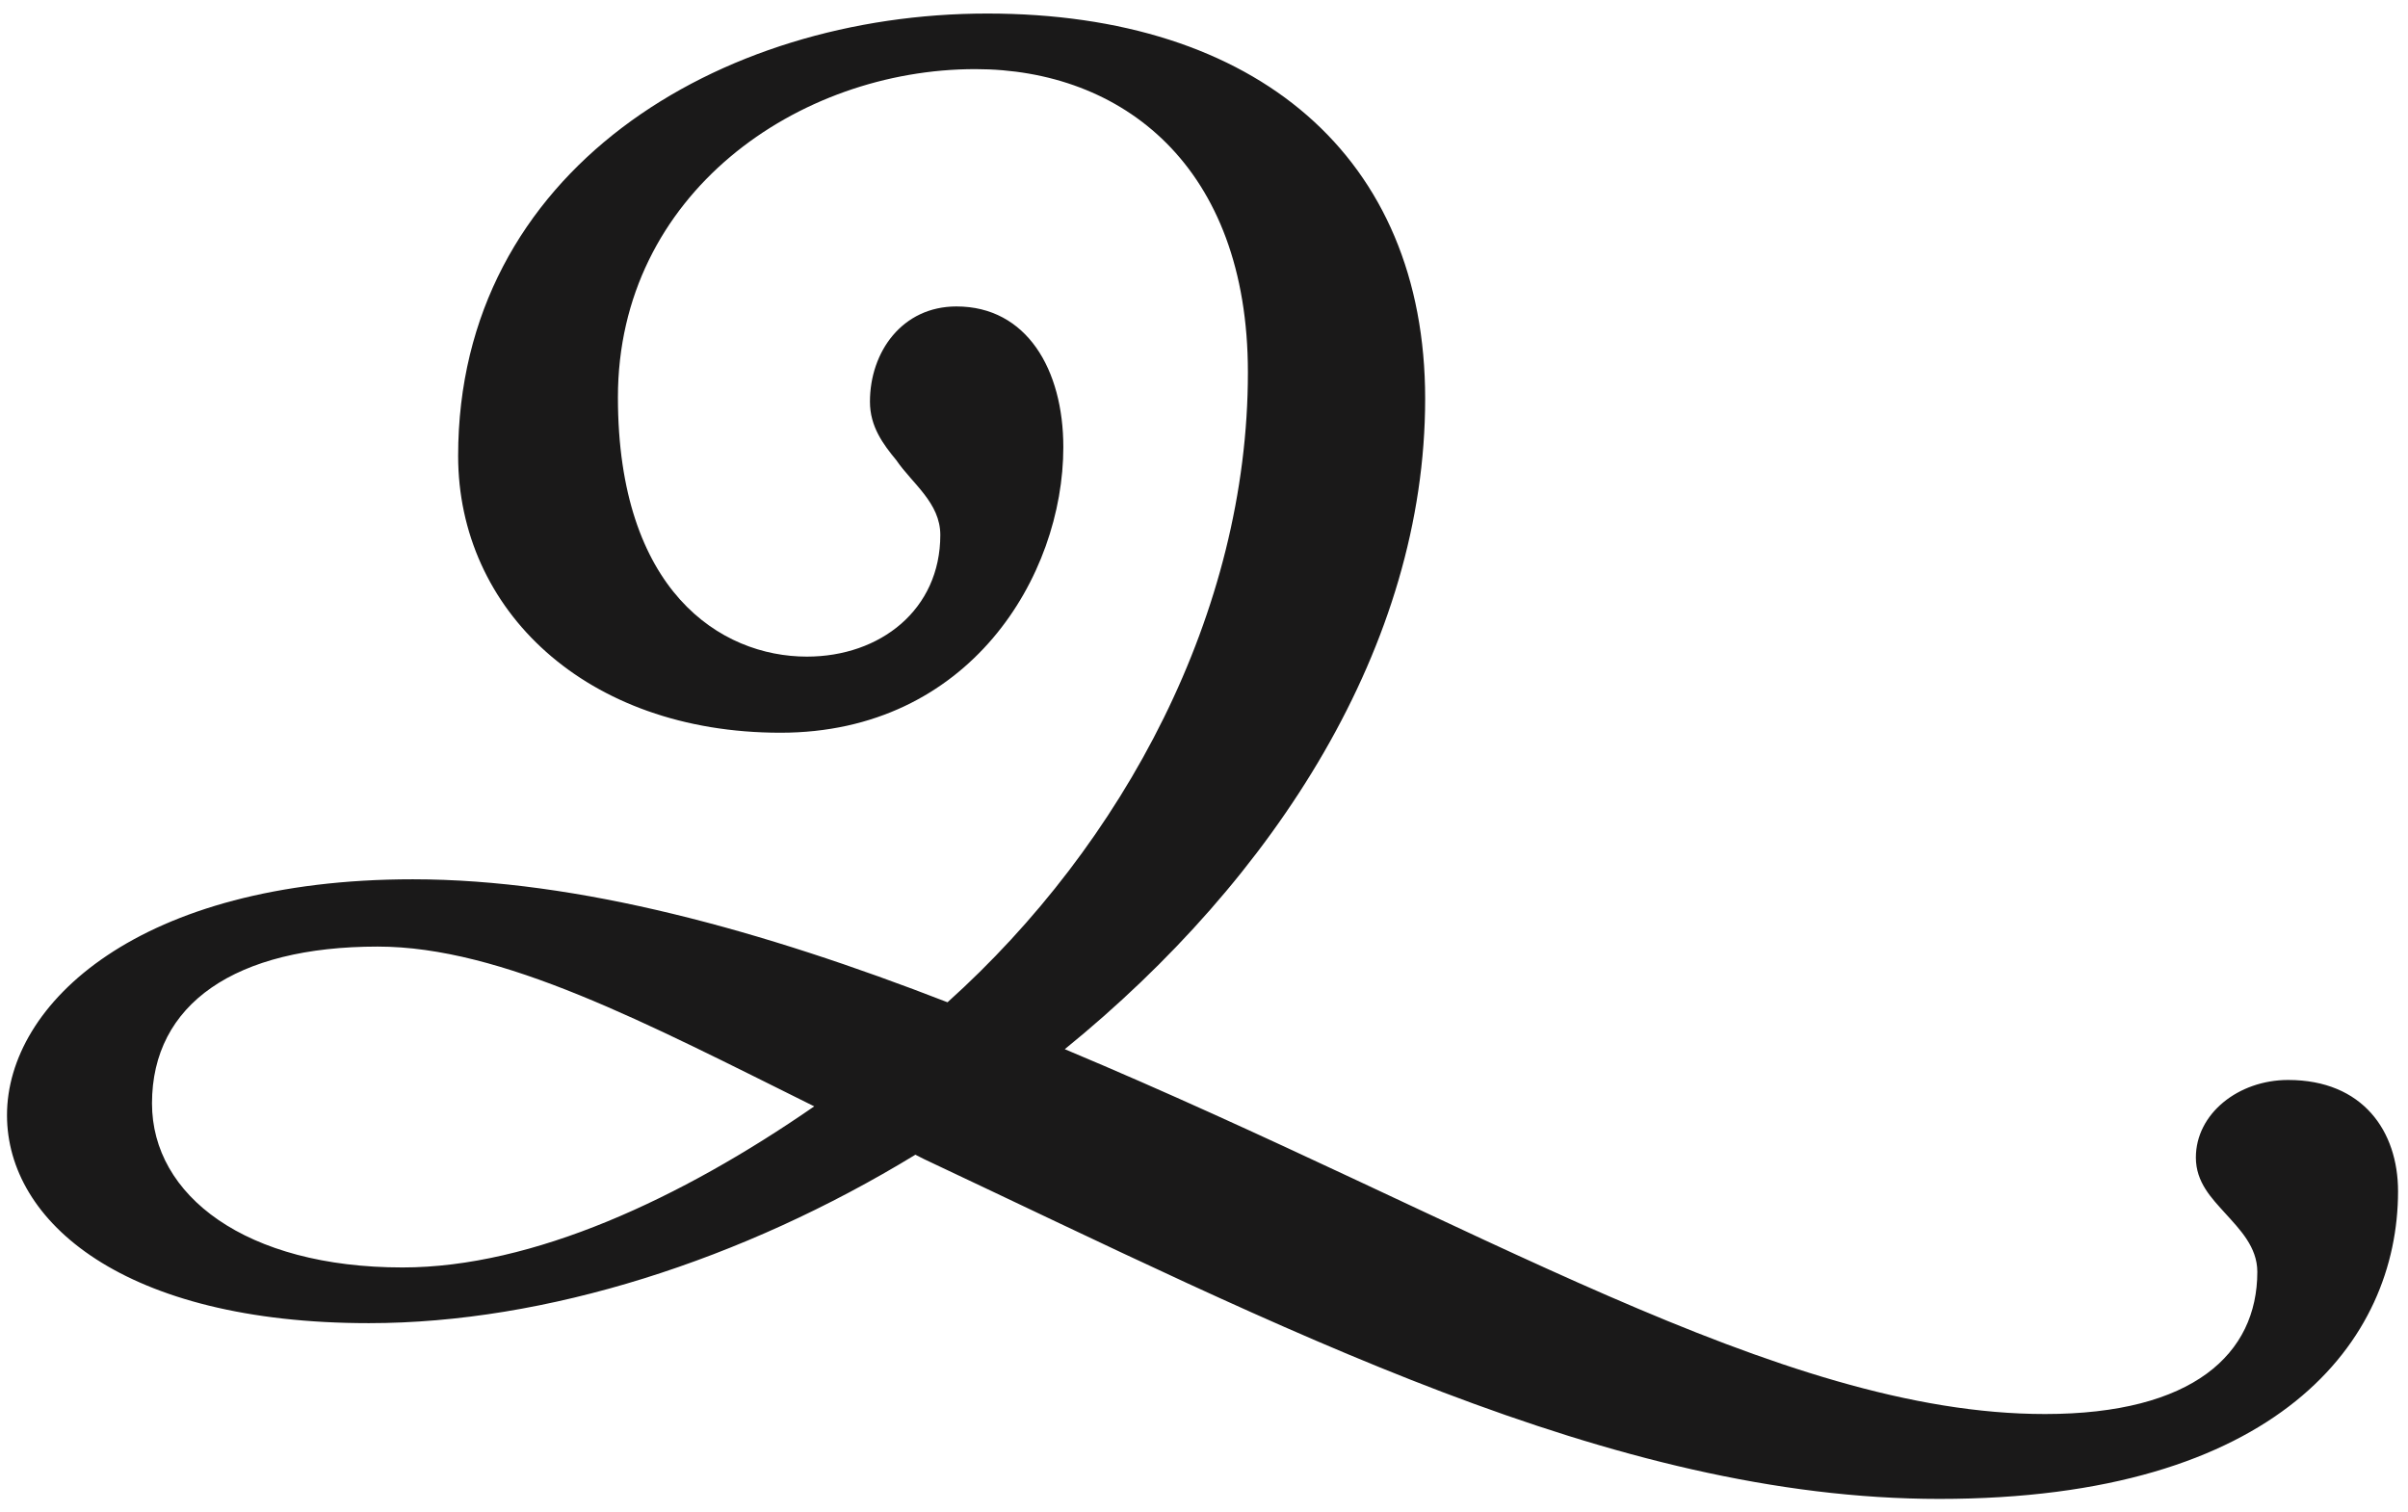 <svg width="172" height="108" viewBox="0 0 172 108">
  <path fill="#1A1919" fill-rule="evenodd" d="M58.16,1001.037 C46.127,995.068 35.865,989.623 26.974,989.623 C16.826,989.623 10.857,993.707 10.857,1000.827 C10.857,1007.415 17.559,1012.546 28.754,1012.546 C38.064,1012.546 48.64,1007.625 58.16,1001.037 M171.289,1007.101 C171.289,1017.781 162.703,1029.081 138.533,1029.081 C115.087,1029.081 91.544,1016.839 66.004,1004.806 L65.385,1004.492 C53.038,1012.022 39.007,1016.525 26.346,1016.525 C8.868,1016.525 0.5,1009.3 0.5,1001.665 C0.5,993.707 9.915,984.816 29.487,984.816 C41.31,984.816 54.495,988.48 67.68,993.602 C80.245,982.303 89.136,965.767 89.136,948.604 C89.136,933.848 80.14,926.938 69.669,926.938 C57.008,926.938 44.137,935.838 44.137,950.384 C44.137,964.197 51.458,968.908 57.636,968.908 C62.872,968.908 67.165,965.558 67.165,960.218 C67.165,957.923 65.175,956.562 64.023,954.877 C63.081,953.734 62.139,952.478 62.139,950.698 C62.139,947.138 64.442,943.892 68.317,943.892 C73.334,943.892 75.952,948.394 75.952,953.944 C75.952,963.149 69.25,974.345 55.751,974.345 C41.834,974.345 32.724,965.558 32.724,954.572 C32.724,934.163 51.362,922.967 70.515,922.967 C89.764,922.967 101.797,933.22 101.797,950.488 C101.797,968.071 91.126,984.711 76.056,996.953 C105.253,1009.195 127.023,1023.017 146.072,1023.017 C156.639,1023.017 161.237,1018.724 161.237,1012.86 C161.237,1011.08 159.98,1009.824 158.942,1008.672 C158,1007.625 156.848,1006.482 156.848,1004.693 C156.848,1001.56 159.885,999.152 163.436,999.152 C168.776,999.152 171.289,1002.817 171.289,1007.101" transform="translate(0 -922)"/>
</svg>
